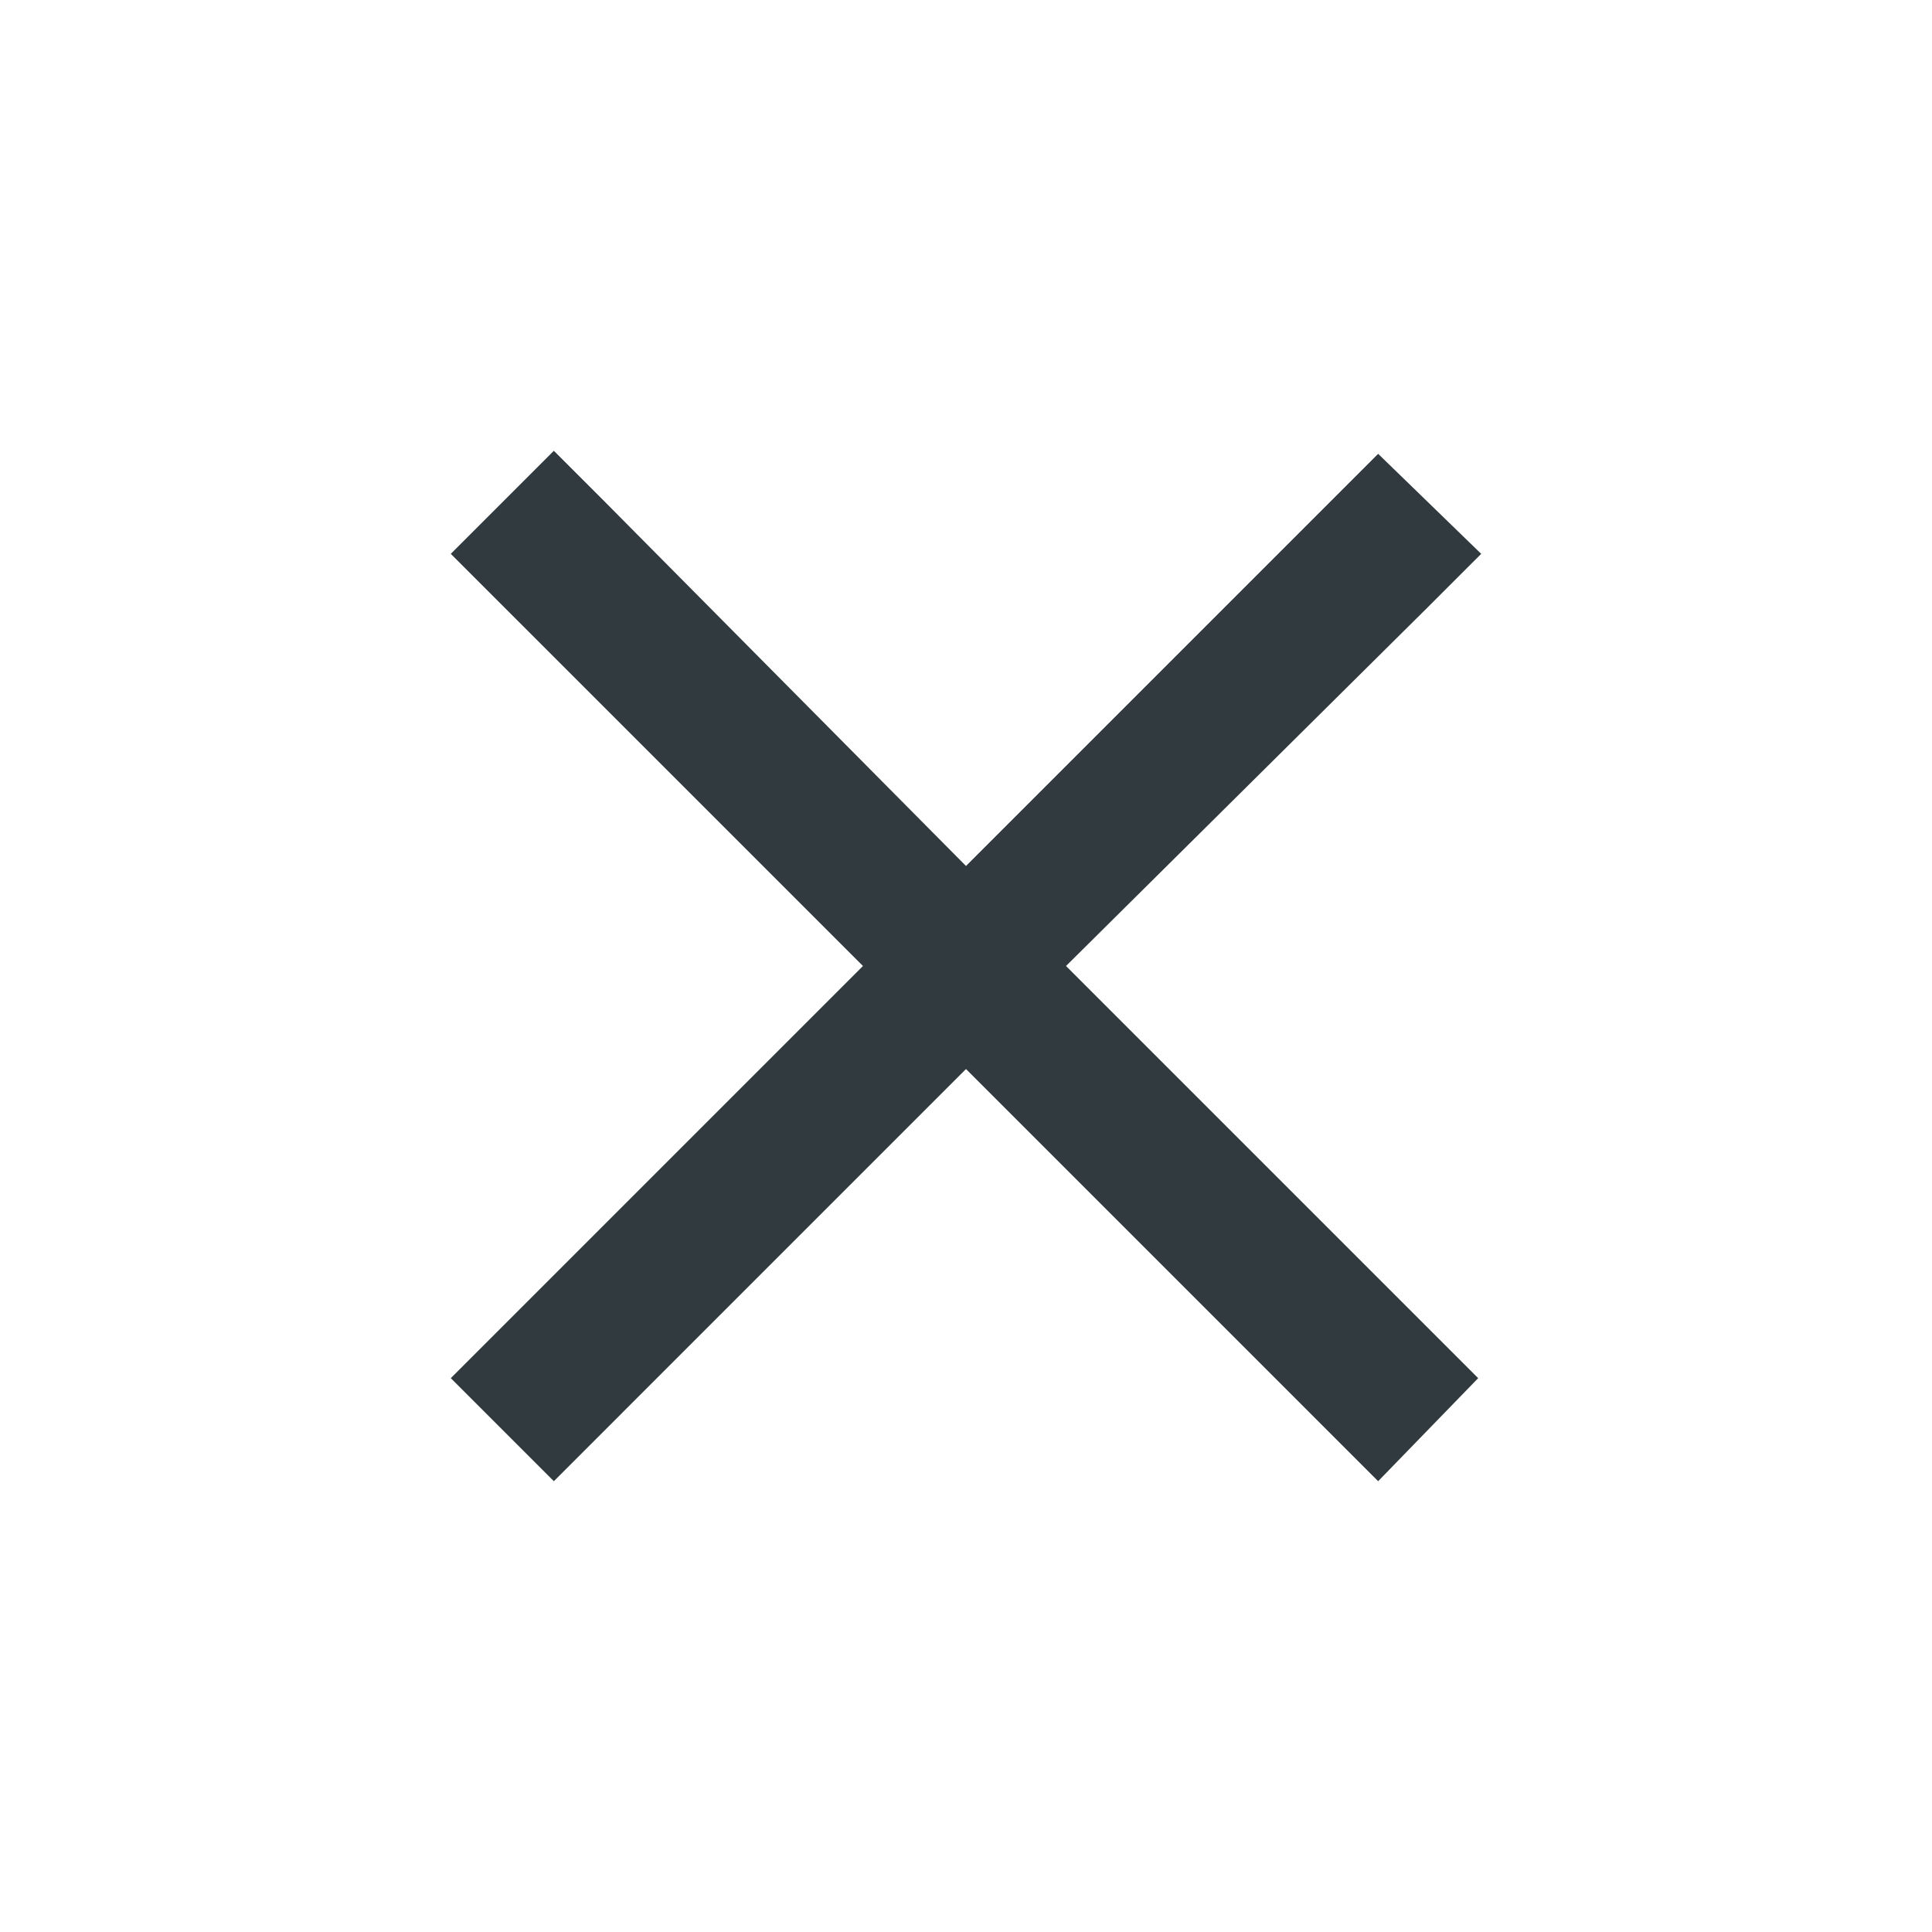 <svg width="30" height="30" viewBox="0 0 30 30" fill="none" xmlns="http://www.w3.org/2000/svg">
    <path d="M22.2 9.4L16.553 15L22.953 21.4L21.4 23L15 16.6L8.6 23L7 21.4L13.4 15L7 8.6L8.6 7L9.4 7.8L15 13.447L21.4 7.047L23 8.6L22.2 9.4Z" fill="#313A3E"/>
</svg>

